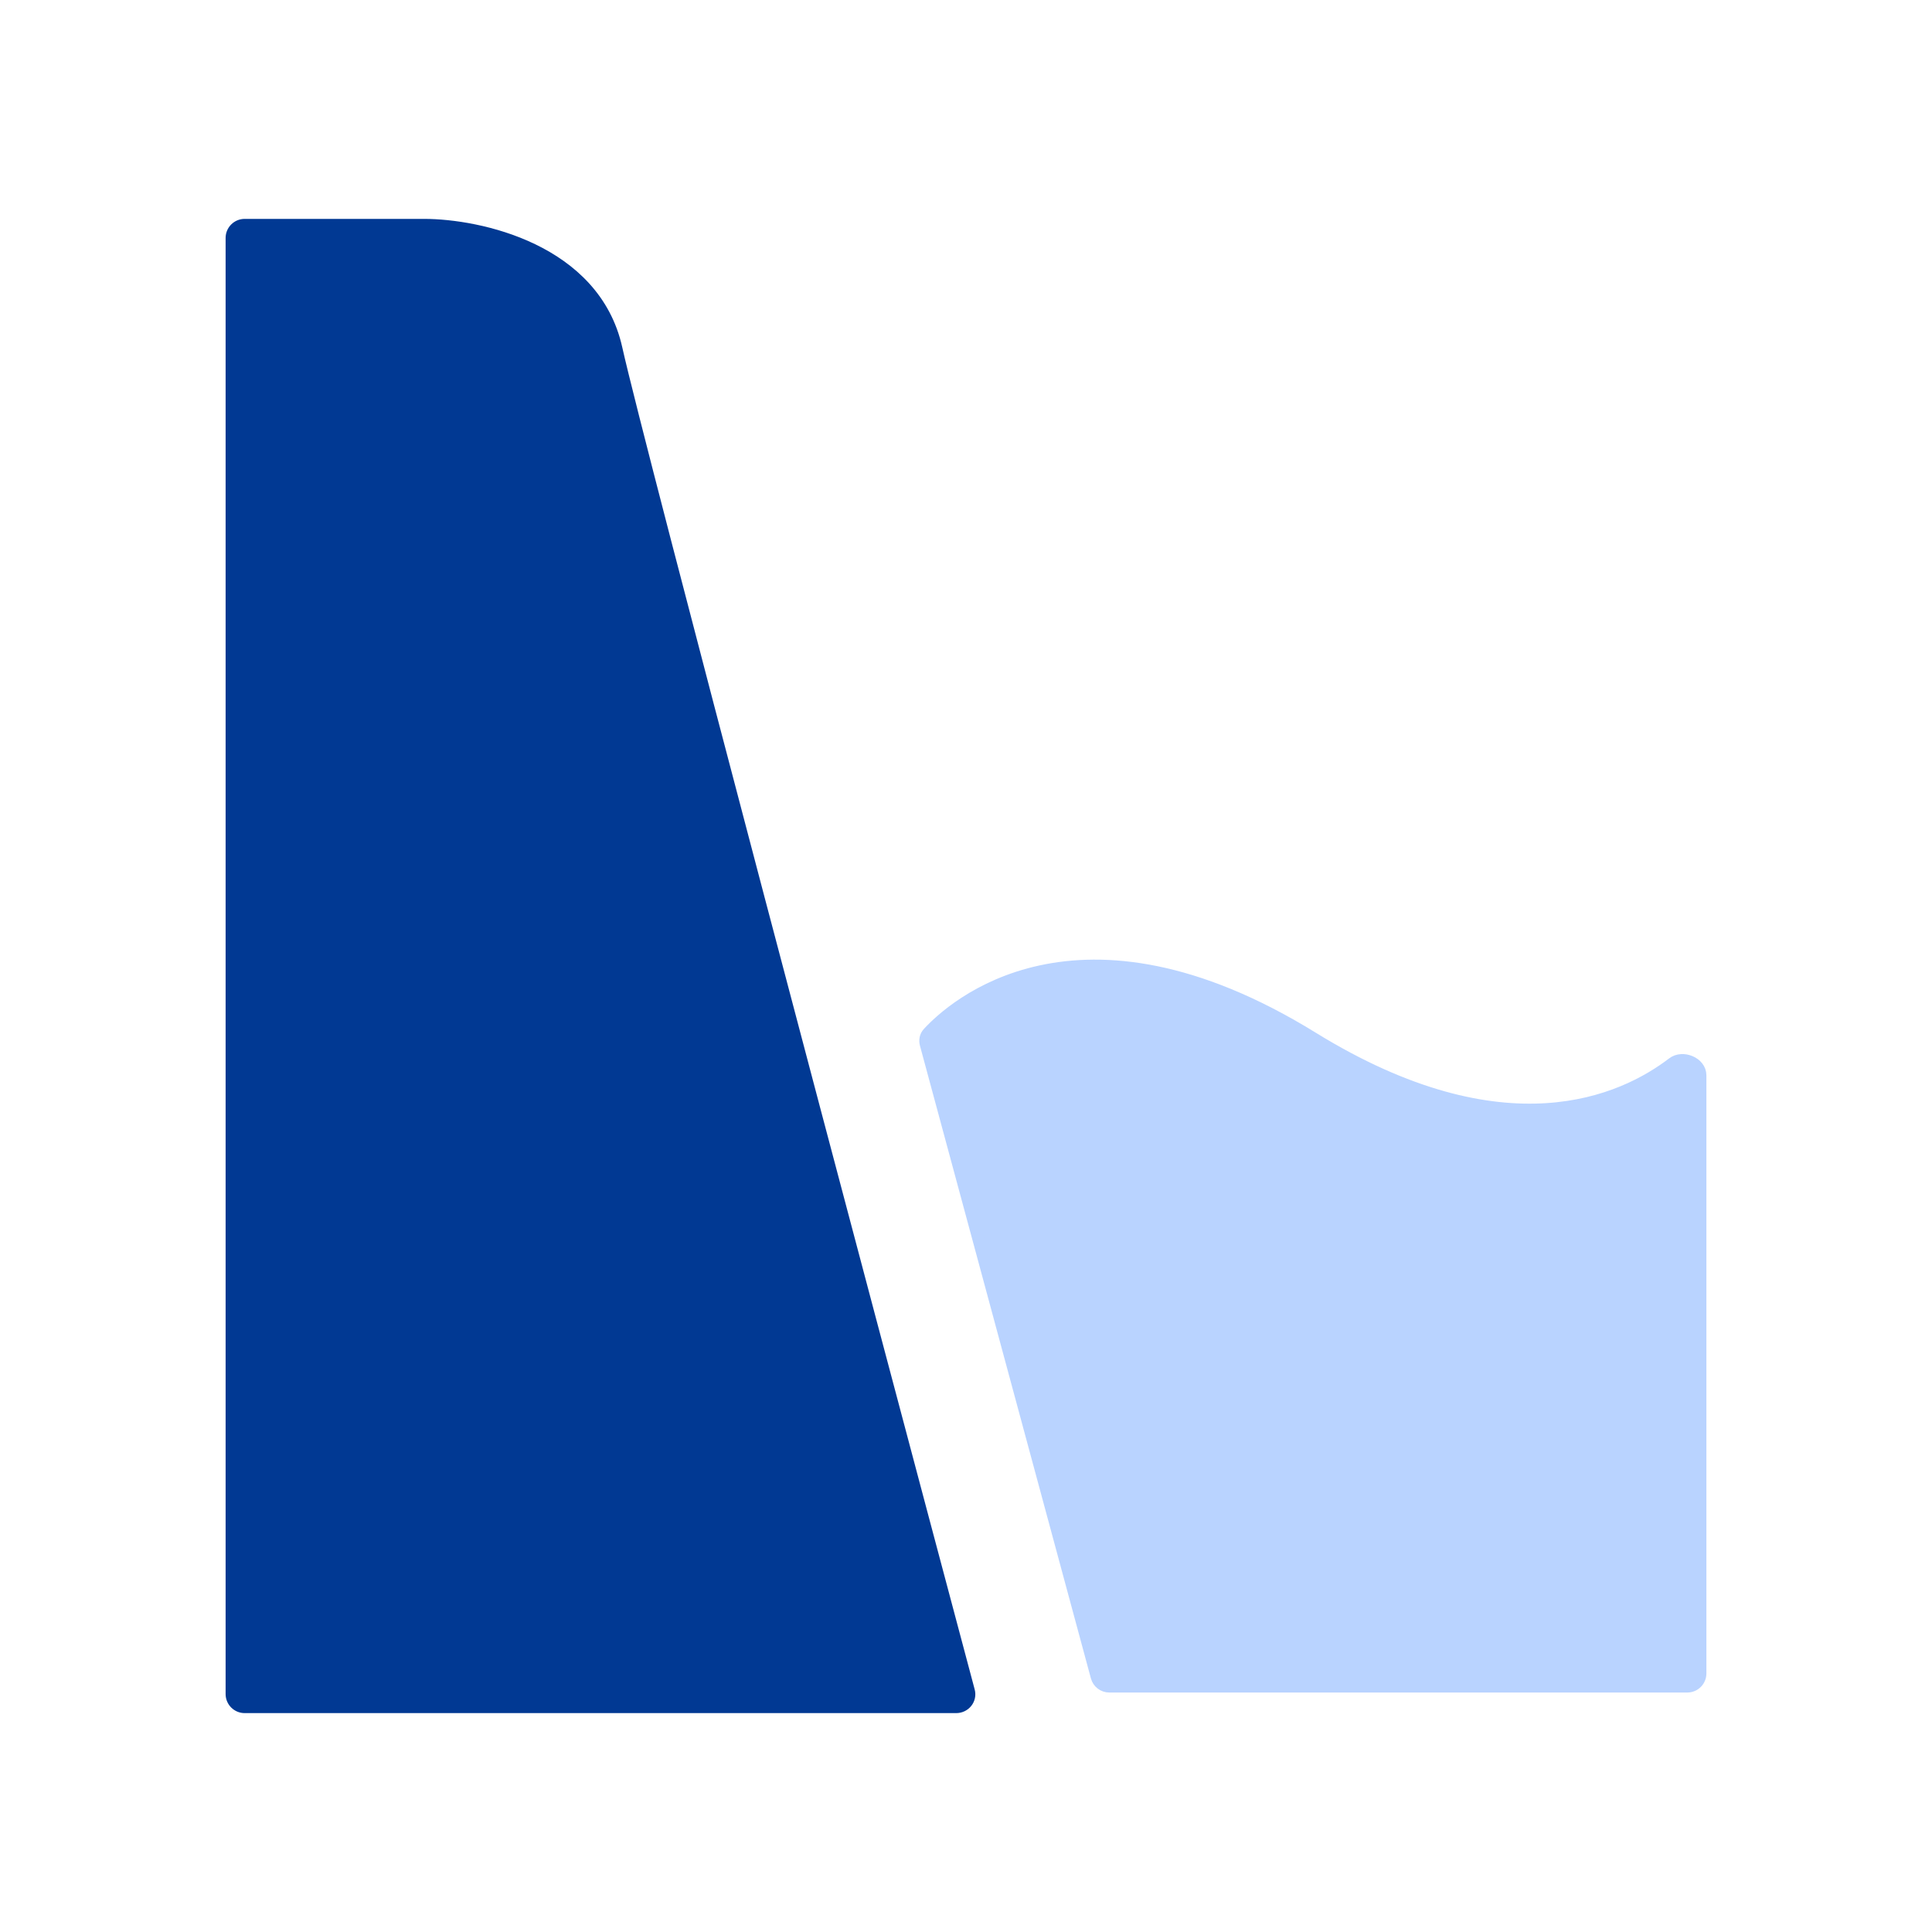 <svg width="152" height="152" viewBox="0 0 152 152" fill="none" xmlns="http://www.w3.org/2000/svg">
<path d="M18.25 18.721V133.279C18.25 133.831 18.698 134.279 19.25 134.279H75.228C75.885 134.279 76.369 133.68 76.2 133.045C67.454 100.238 50.174 35.107 48.469 27.434C46.742 19.663 37.676 17.721 33.359 17.721H19.25C18.698 17.721 18.25 18.168 18.25 18.721Z" fill="#013993" stroke="#013993"/>
<path d="M133.75 131.659V84.596C133.75 83.642 132.382 83.085 131.624 83.665C127.719 86.656 118.387 91.008 103.241 81.665C84.718 70.239 74.89 79.293 73.05 81.296C72.839 81.526 72.779 81.842 72.861 82.144L86.31 131.92C86.428 132.356 86.823 132.659 87.275 132.659H132.75C133.302 132.659 133.75 132.211 133.75 131.659Z" fill="#B9D3FF" stroke="#B9D3FF"/>
</svg>
